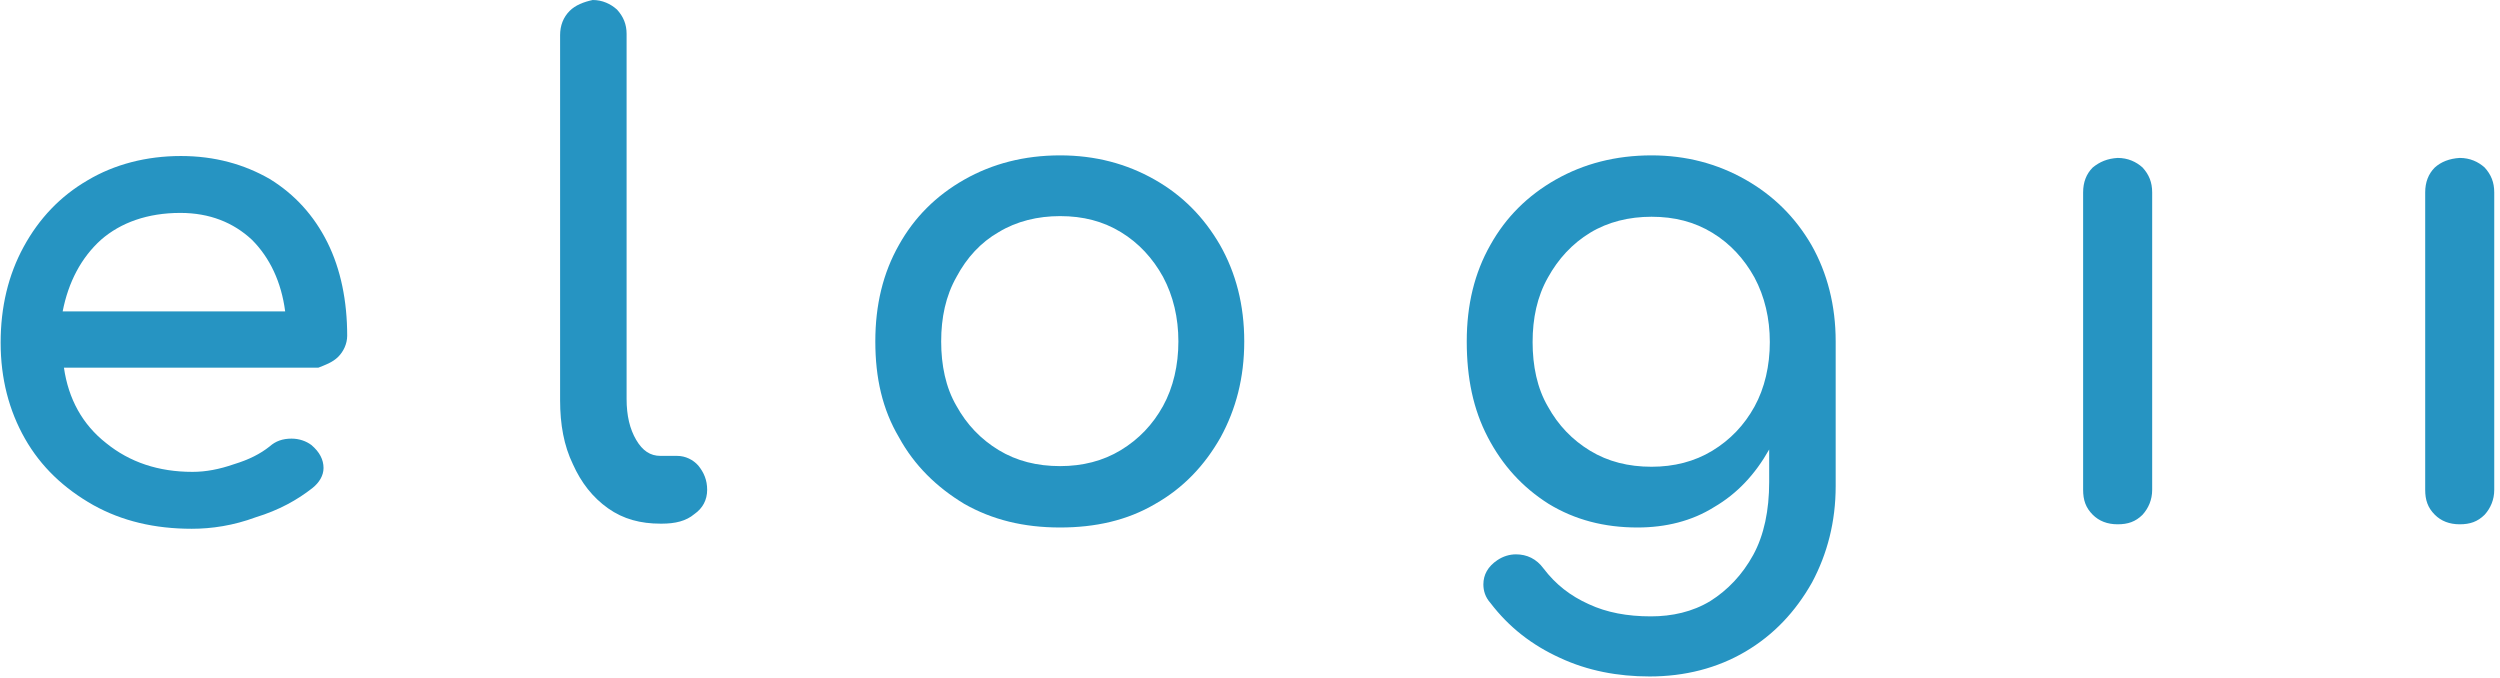<svg width="391" height="106" viewBox="0 0 391 106" fill="none" xmlns="http://www.w3.org/2000/svg">
<path d="M15.8 37.5C18.9 34.8 23.1 33.3 28.2 33.3C32.8 33.3 36.5 34.8 39.4 37.5C42.2 40.3 44 44.1 44.6 48.7H9.8C10.7 44.1 12.7 40.3 15.8 37.5ZM52.9 55.8C53.7 55 54.3 53.8 54.3 52.5C54.3 47.1 53.3 42.1 51.2 37.9C49.1 33.7 46.1 30.4 42.2 28C38.2 25.7 33.6 24.4 28.3 24.4C22.9 24.4 17.9 25.7 13.7 28.2C9.4 30.7 6.1 34.2 3.7 38.6C1.3 43 0.1 48 0.1 53.6C0.1 59.2 1.4 64.2 3.9 68.6C6.4 73 10 76.4 14.6 79C19.1 81.5 24.2 82.7 30 82.7C33.1 82.7 36.5 82.2 40 80.9C43.6 79.8 46.5 78.2 48.9 76.3C49.9 75.5 50.6 74.4 50.6 73.2C50.6 71.9 50 70.7 48.7 69.6C47.9 69 46.8 68.6 45.6 68.6C44.2 68.6 43.1 69 42.2 69.8C40.7 71 38.9 71.9 36.6 72.6C34.3 73.4 32.2 73.8 30.1 73.8C24.8 73.8 20.3 72.3 16.6 69.3C12.9 66.4 10.7 62.4 10 57.5H49.8C50.8 57.1 52 56.7 52.9 55.8Z" fill="#2694C2"/>
<path d="M89.1 1.7C88.1 2.7 87.6 4 87.6 5.5V62.6C87.6 66.4 88.2 69.7 89.6 72.6C90.9 75.5 92.7 77.8 95.1 79.5C97.5 81.2 100.2 81.9 103.3 81.9H103.5C105.6 81.9 107.3 81.5 108.6 80.4C109.9 79.5 110.6 78.2 110.6 76.6C110.6 75.1 110.1 73.9 109.2 72.8C108.4 71.9 107.2 71.3 105.9 71.3H103.3C101.7 71.3 100.5 70.5 99.5 68.8C98.5 67.1 98 65 98 62.4V5.3C98 3.8 97.5 2.6 96.5 1.5C95.5 0.6 94.2 0 92.7 0C91.3 0.3 90 0.8 89.1 1.7Z" fill="#2694C2"/>
<path d="M156.2 36.3C159 34.6 162.3 33.8 165.8 33.8C169.4 33.8 172.5 34.6 175.3 36.3C178.1 38 180.3 40.4 181.9 43.3C183.5 46.3 184.3 49.7 184.3 53.4C184.3 57.1 183.5 60.6 181.9 63.5C180.3 66.4 178.1 68.7 175.3 70.4C172.5 72.1 169.3 72.9 165.8 72.9C162.2 72.9 159 72.1 156.2 70.4C153.4 68.7 151.2 66.4 149.6 63.5C147.9 60.6 147.2 57.1 147.2 53.4C147.2 49.7 147.9 46.3 149.6 43.3C151.2 40.3 153.4 37.9 156.2 36.3ZM180.6 28.1C176.2 25.6 171.3 24.3 165.8 24.3C160.2 24.3 155.2 25.6 150.8 28.1C146.4 30.6 143 34 140.6 38.3C138.1 42.7 136.9 47.7 136.9 53.4C136.9 59.1 138 64 140.6 68.4C143 72.8 146.5 76.2 150.8 78.8C155.2 81.3 160.1 82.5 165.8 82.5C171.3 82.5 176.3 81.4 180.7 78.8C185.1 76.3 188.4 72.8 190.9 68.4C193.3 64 194.6 59.1 194.6 53.4C194.6 47.7 193.3 42.7 190.8 38.3C188.3 34 185 30.6 180.6 28.1Z" fill="#2694C2"/>
<path d="M267.8 70.5C265 72.2 261.8 73 258.3 73C254.7 73 251.5 72.2 248.7 70.5C245.9 68.8 243.7 66.5 242.1 63.6C240.4 60.7 239.7 57.2 239.7 53.5C239.7 49.8 240.4 46.4 242.1 43.4C243.7 40.5 245.9 38.1 248.7 36.4C251.5 34.7 254.8 33.9 258.3 33.9C261.9 33.9 265 34.7 267.8 36.4C270.6 38.1 272.8 40.5 274.4 43.4C276 46.4 276.8 49.8 276.8 53.5C276.8 57.2 276 60.7 274.4 63.6C272.8 66.5 270.6 68.8 267.8 70.5ZM273 28.1C268.6 25.6 263.7 24.3 258.3 24.3C252.7 24.3 247.7 25.6 243.3 28.1C238.9 30.6 235.5 34 233.1 38.3C230.6 42.7 229.4 47.7 229.4 53.4C229.4 59.1 230.4 64 232.7 68.4C235 72.8 238.1 76.2 242.2 78.8C246.3 81.3 250.9 82.5 256.1 82.5C260.5 82.5 264.6 81.5 268.1 79.3C271.7 77.2 274.5 74.2 276.7 70.3V75.4C276.7 79.8 275.9 83.7 274.2 86.8C272.5 89.9 270.2 92.3 267.5 94C264.7 95.7 261.5 96.4 258.2 96.4C254.5 96.4 251.3 95.8 248.5 94.5C245.6 93.2 243.3 91.4 241.4 88.9C240.3 87.4 238.8 86.7 237.1 86.7C236.1 86.7 235.1 87 234.2 87.6C232.7 88.6 232 89.9 232 91.4C232 92.4 232.3 93.4 233.1 94.3C236 98.1 239.6 100.9 244 102.9C248.3 104.9 253 105.8 258 105.8C263.5 105.8 268.6 104.5 273 101.9C277.4 99.3 280.8 95.7 283.4 91.1C285.8 86.6 287.1 81.6 287.1 76V53.4C287.1 47.8 285.8 42.7 283.3 38.3C280.8 34 277.4 30.6 273 28.1Z" fill="#2694C2"/>
<path d="M327.3 26.2C326.3 27.2 325.8 28.5 325.8 30.1V76.6C325.8 78.2 326.2 79.4 327.3 80.5C328.3 81.5 329.6 82 331.2 82C332.8 82 334 81.6 335.1 80.5C336 79.5 336.6 78.2 336.6 76.6V30.1C336.6 28.5 336.1 27.3 335.1 26.2C334.1 25.3 332.8 24.7 331.2 24.7C329.6 24.8 328.4 25.3 327.3 26.2Z" fill="#2694C2"/>
<path d="M380.8 26.2C379.8 27.2 379.3 28.5 379.3 30.1V76.6C379.3 78.2 379.7 79.4 380.8 80.5C381.8 81.5 383.1 82 384.7 82C386.3 82 387.5 81.6 388.6 80.5C389.5 79.5 390.1 78.2 390.1 76.6V30.1C390.1 28.5 389.6 27.3 388.6 26.2C387.6 25.3 386.3 24.7 384.7 24.7C383.1 24.8 381.8 25.3 380.8 26.2Z" fill="#2694C2"/>
</svg>
